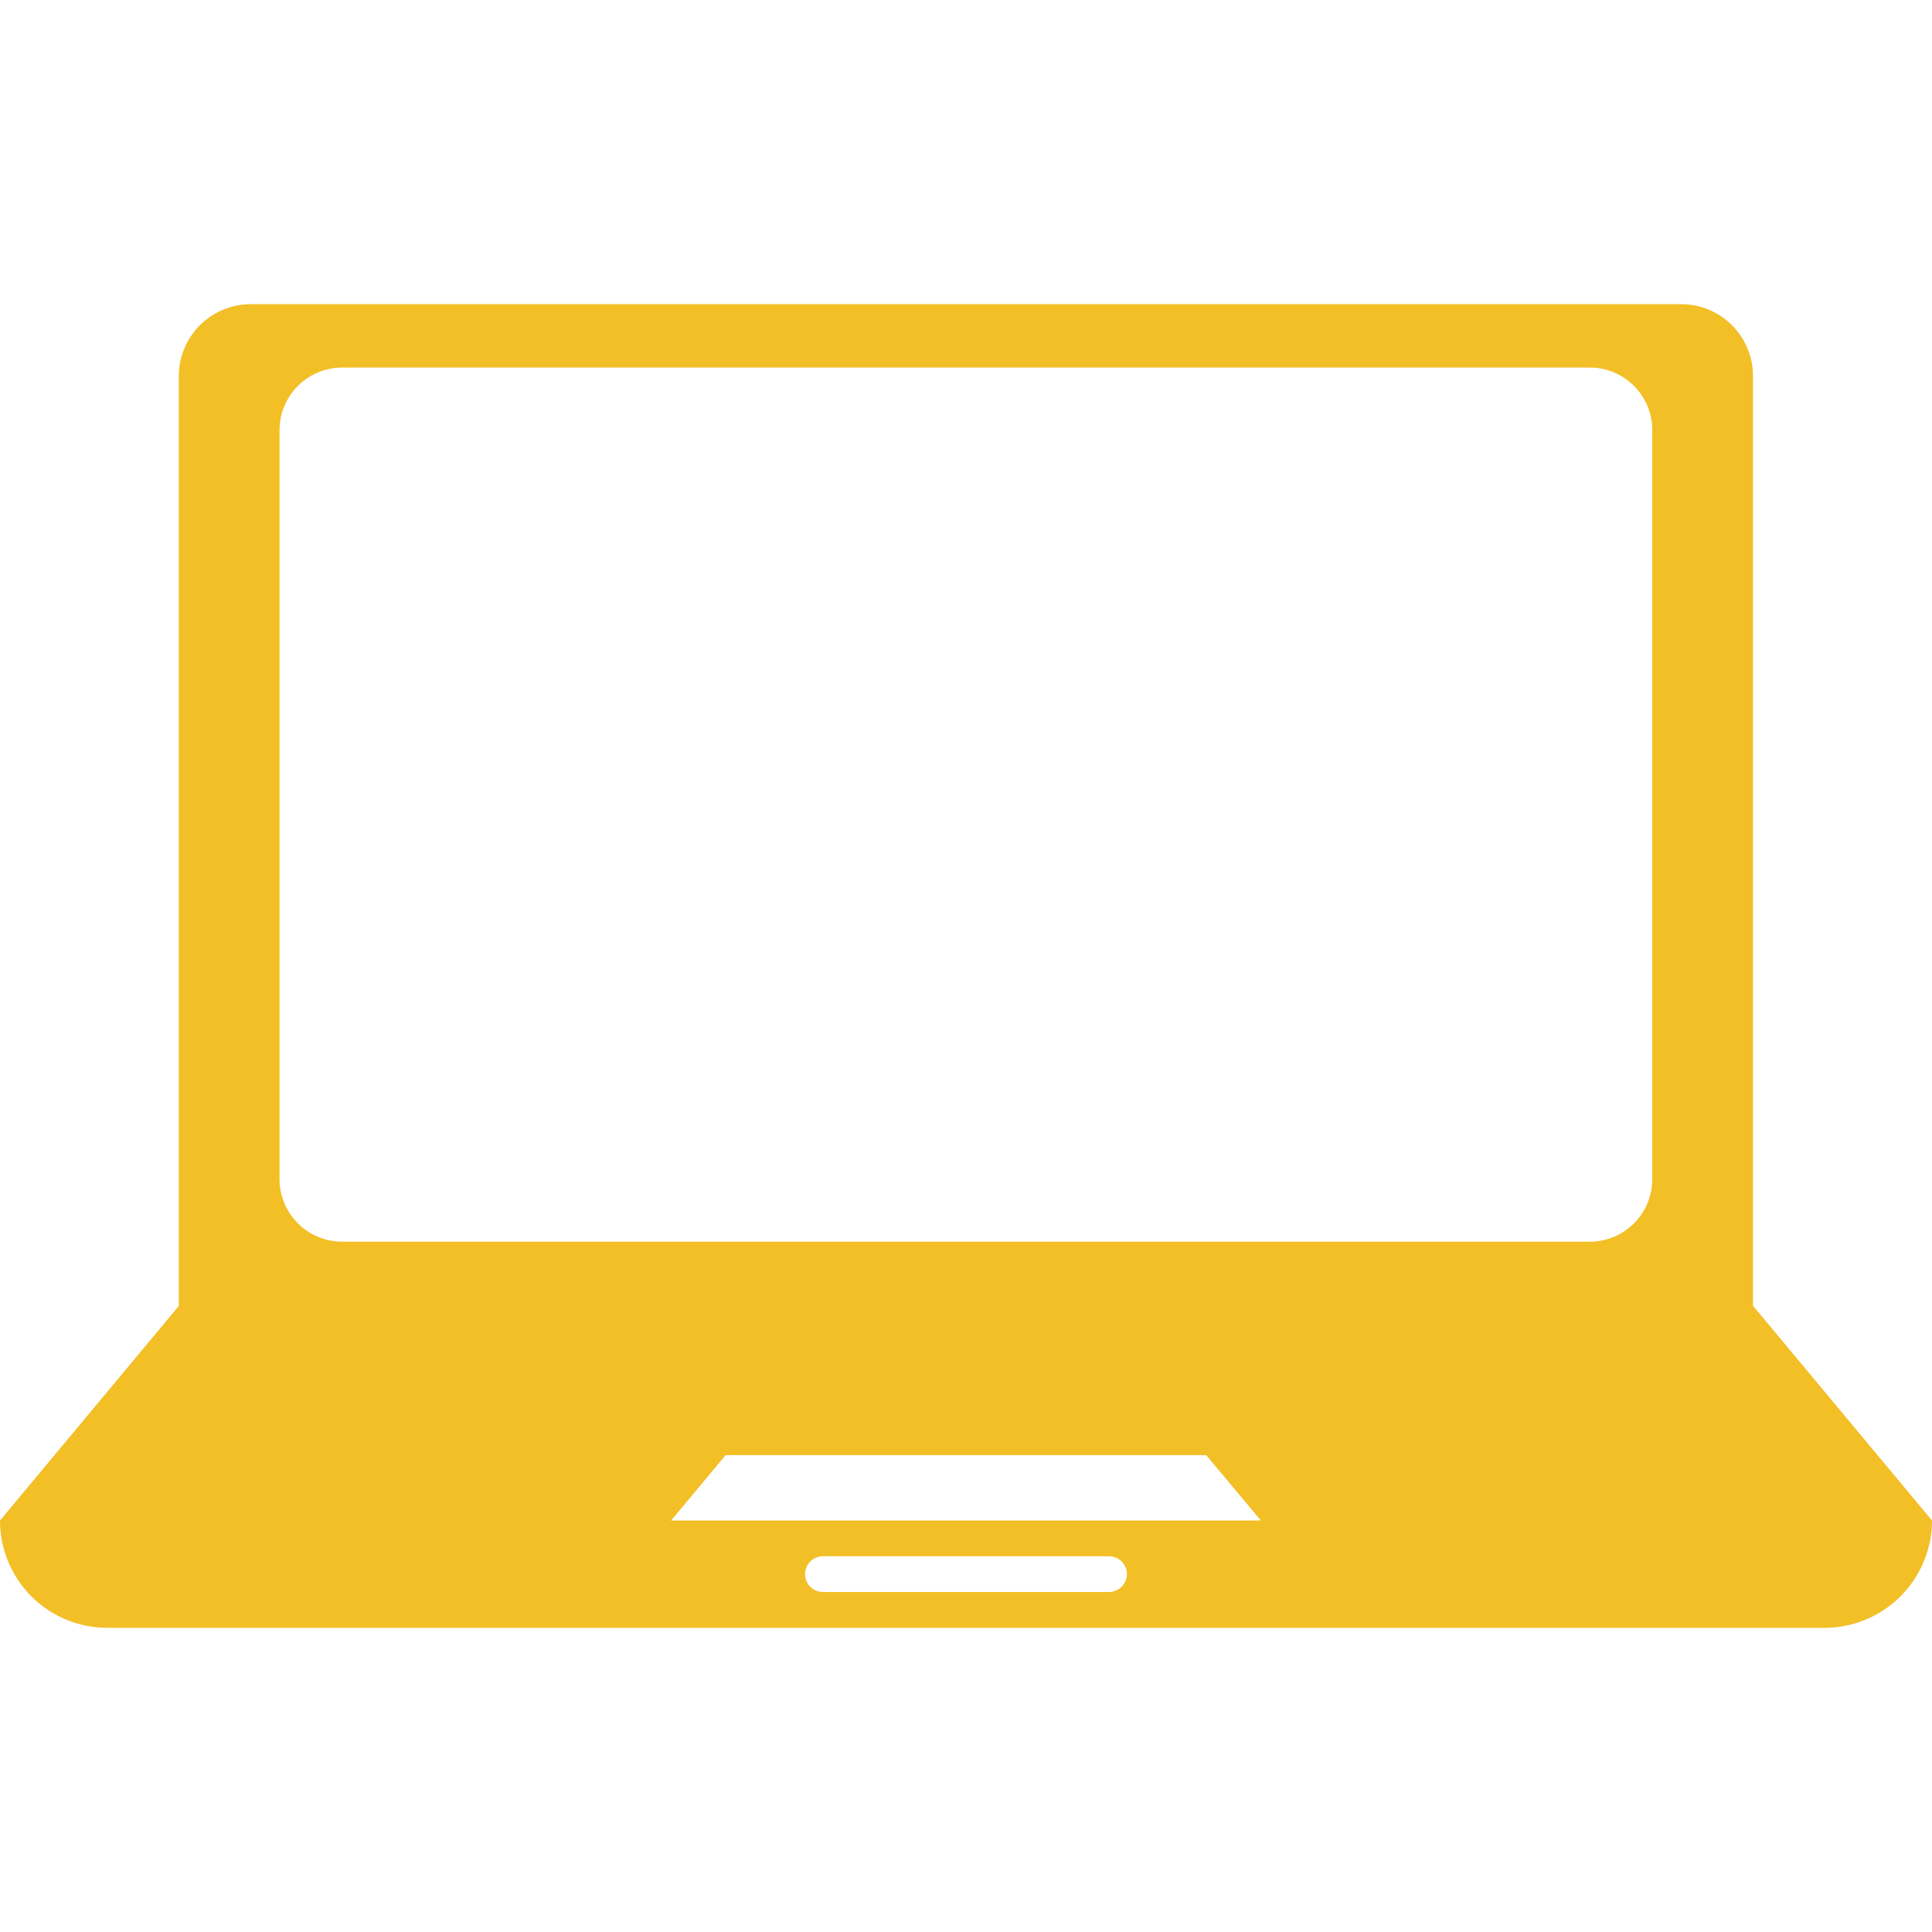 <svg id="Capa_1" data-name="Capa 1" xmlns="http://www.w3.org/2000/svg" viewBox="0 0 85.36 85.36"><defs><style>.cls-1{fill:#f2bf26;}</style></defs><path class="cls-1" d="M77.45,57.69V16.6a3.17,3.17,0,0,0-3.16-3.16H11.07A3.18,3.18,0,0,0,7.9,16.6V57.7L0,67.18a4.74,4.74,0,0,0,4.74,4.74H80.61a4.75,4.75,0,0,0,4.75-4.74ZM49,70.34H36.36a.79.79,0,0,1,0-1.58H49a.79.79,0,0,1,.79.79A.8.8,0,0,1,49,70.34ZM29.65,67.18l2.41-2.89H53.29l2.42,2.89ZM73,52.1a2.76,2.76,0,0,1-2.75,2.76H15.11a2.77,2.77,0,0,1-2.76-2.76V19a2.77,2.77,0,0,1,2.76-2.76H70.25A2.76,2.76,0,0,1,73,19Z"/></svg>
